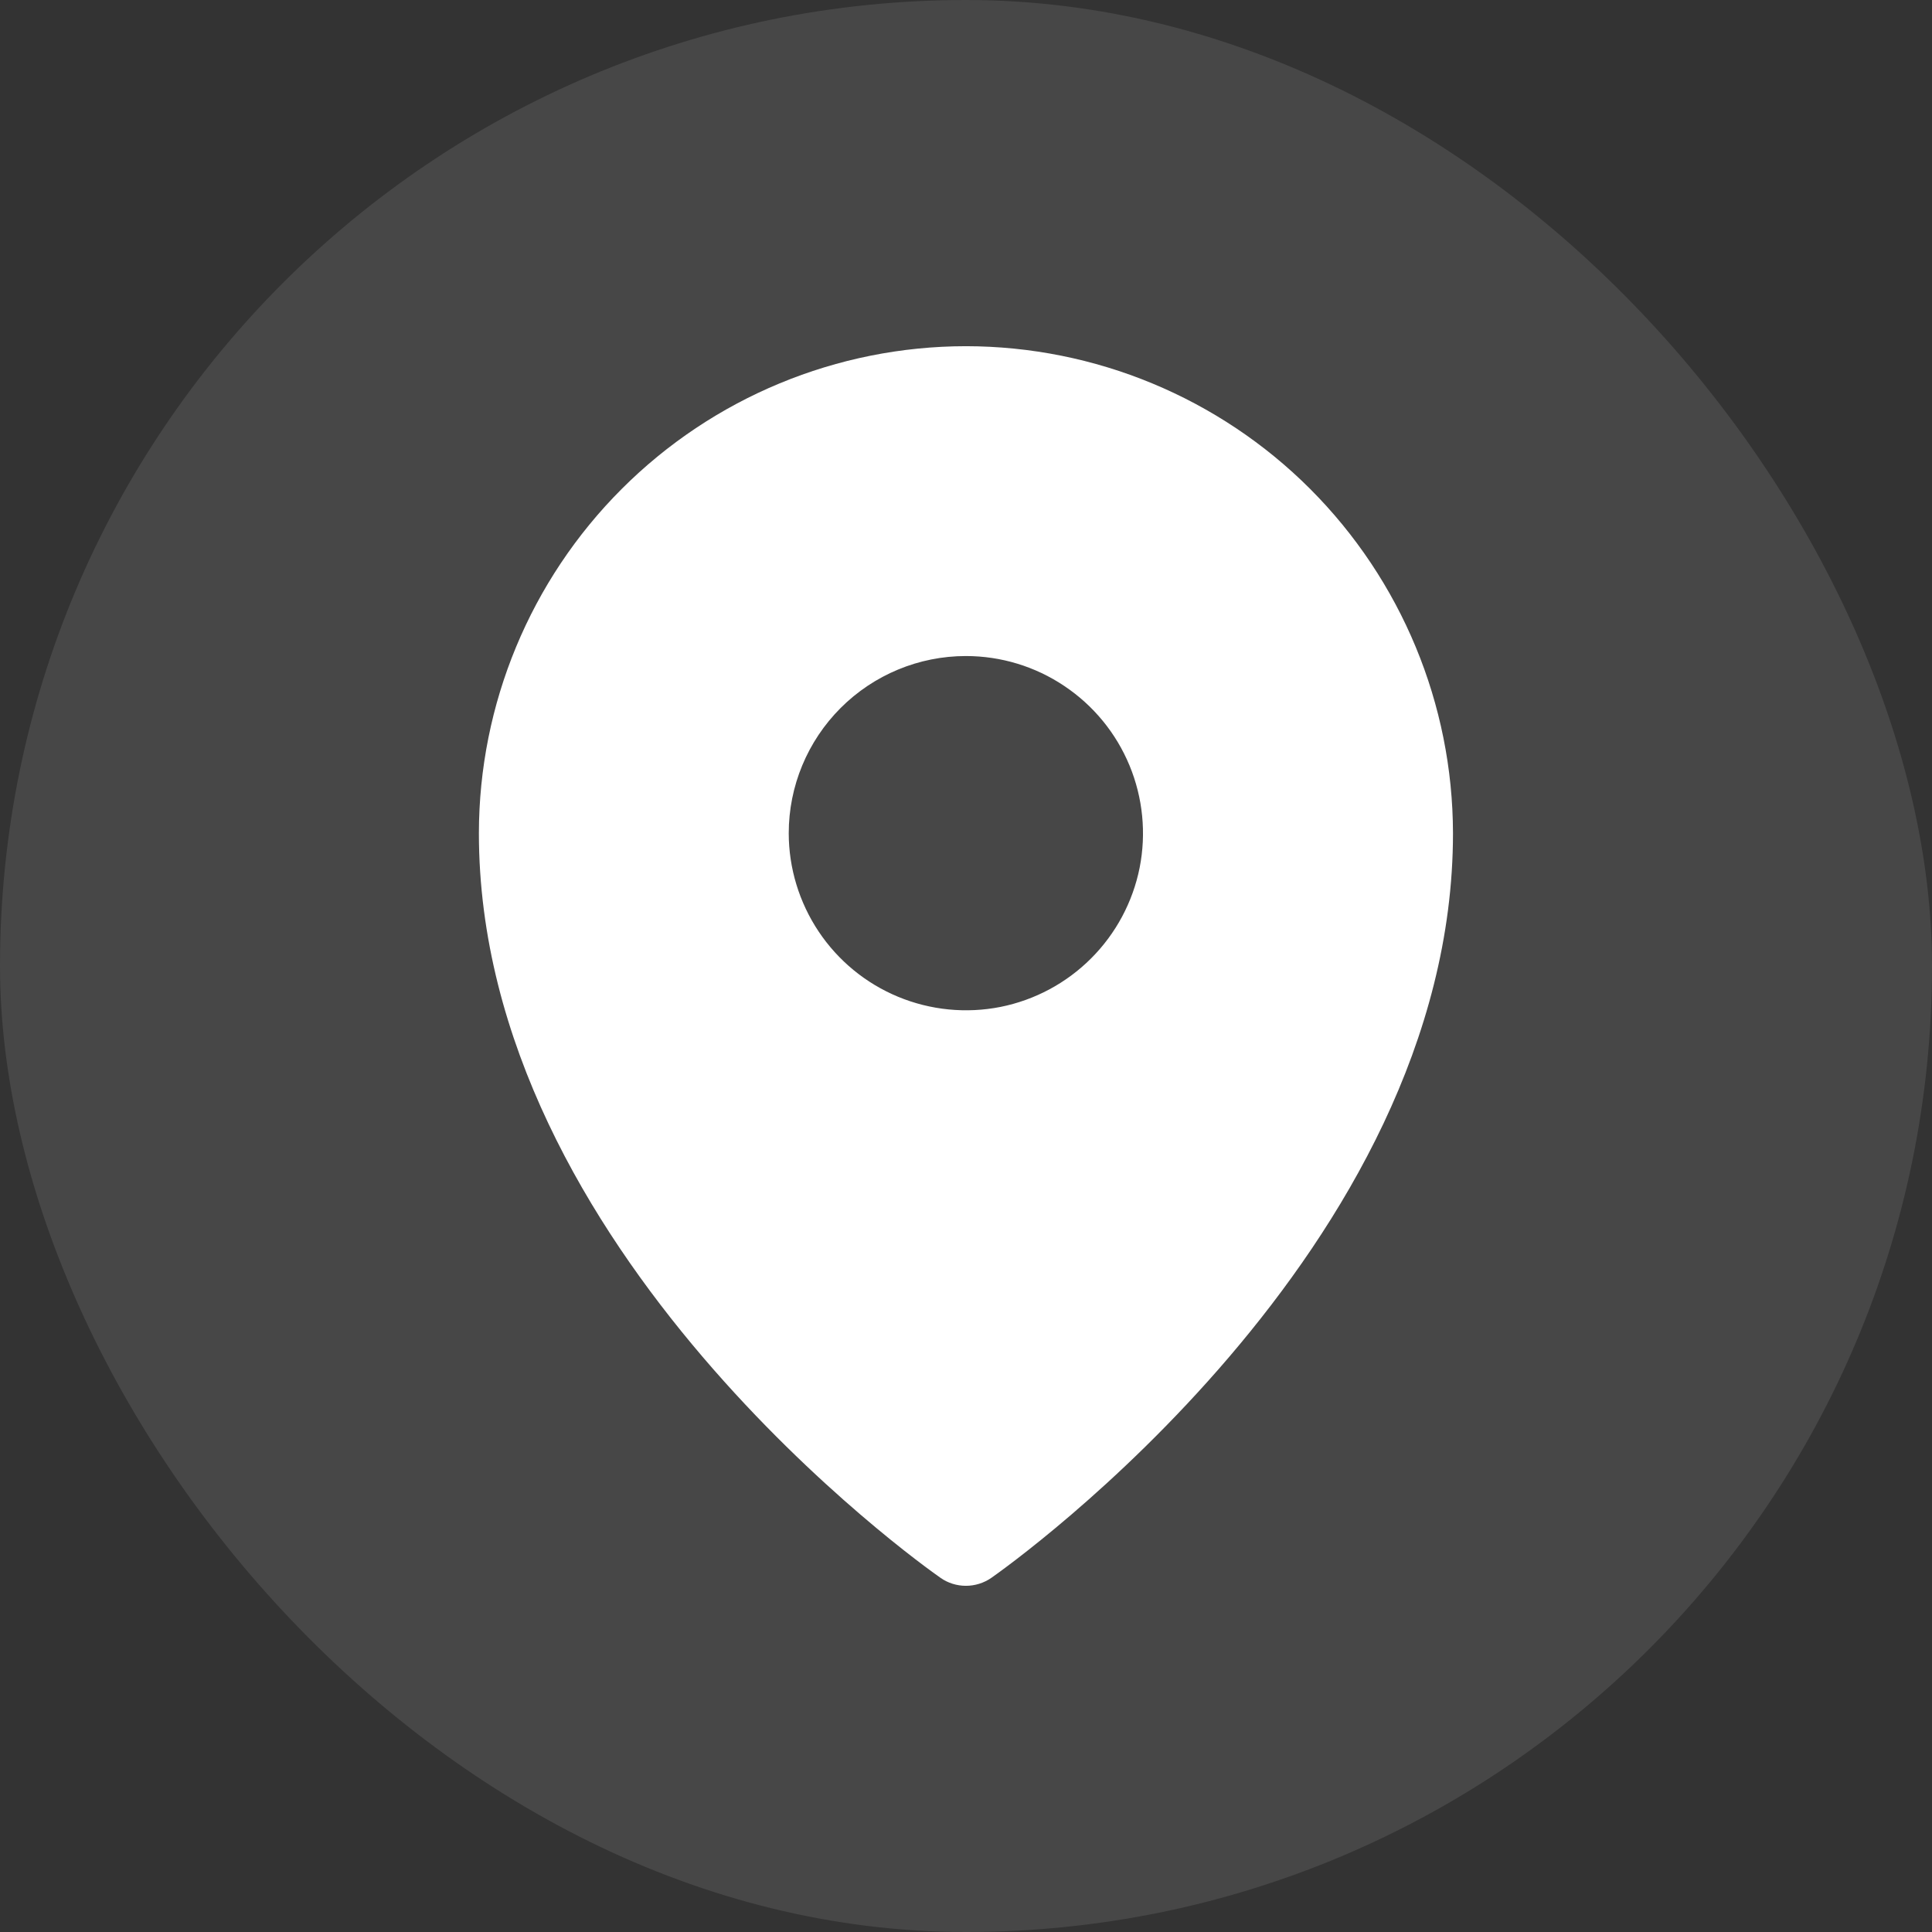 <svg width="16" height="16" viewBox="0 0 16 16" fill="none" xmlns="http://www.w3.org/2000/svg">
<rect x="0" y="0" width="16" height="16" fill="#333333" stroke="none"/>
<rect width="16" height="16" rx="8" fill="white" fill-opacity="0.1"/>
<g clip-path="url(#clip0_599_14077)">
<path d="M7.999 2.867C6.93 2.868 5.905 3.293 5.149 4.049C4.392 4.806 3.967 5.831 3.966 6.9C3.966 10.351 7.632 12.958 7.789 13.067C7.85 13.11 7.924 13.133 7.999 13.133C8.074 13.133 8.148 13.11 8.21 13.067C8.366 12.958 12.033 10.351 12.033 6.9C12.031 5.831 11.606 4.806 10.85 4.049C10.094 3.293 9.068 2.868 7.999 2.867ZM7.999 5.433C8.289 5.433 8.573 5.519 8.814 5.681C9.055 5.842 9.243 6.071 9.354 6.339C9.465 6.607 9.494 6.902 9.438 7.186C9.381 7.471 9.241 7.732 9.036 7.937C8.831 8.142 8.57 8.282 8.285 8.339C8.001 8.395 7.706 8.366 7.438 8.255C7.17 8.144 6.941 7.956 6.78 7.715C6.619 7.474 6.532 7.19 6.532 6.9C6.532 6.511 6.687 6.138 6.962 5.863C7.237 5.588 7.61 5.433 7.999 5.433Z" fill="white"/>
</g>
<defs>
<clipPath id="clip0_599_14077">
<rect width="11.733" height="11.733" fill="white" transform="translate(2.133 2.133)"/>
</clipPath>
</defs>
</svg>
